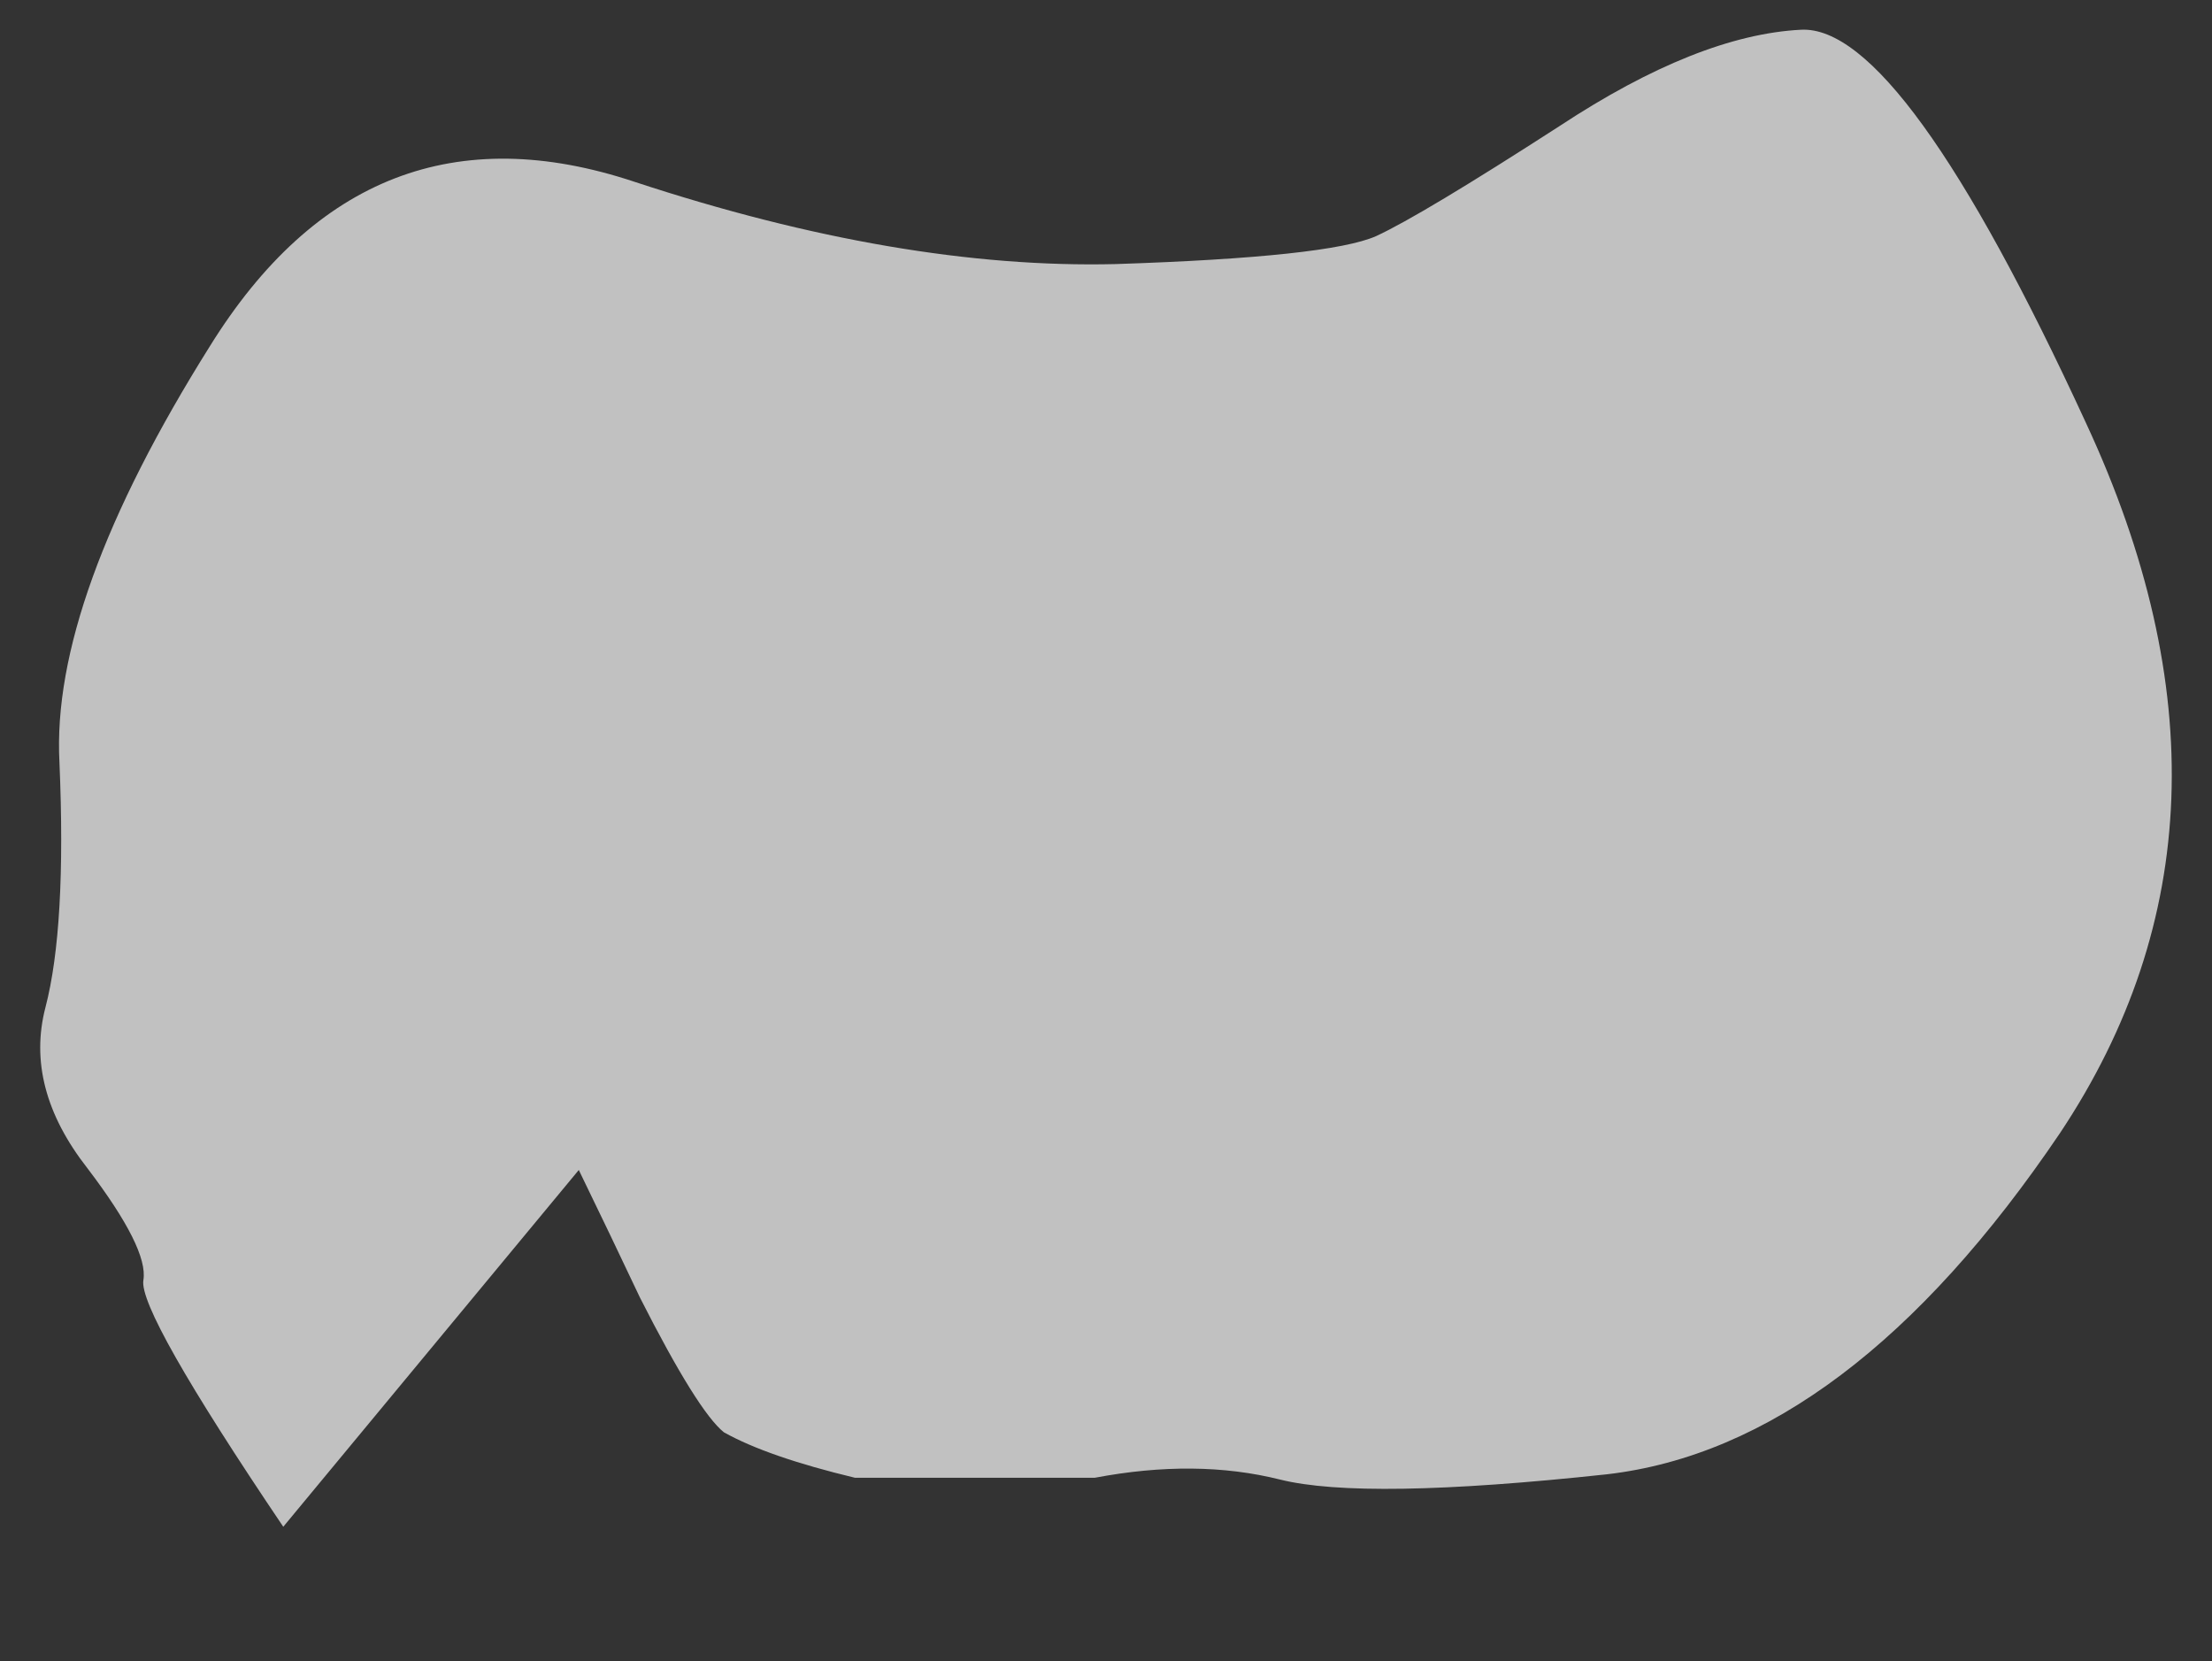 <?xml version="1.0" encoding="UTF-8" standalone="no"?>
<svg xmlns:xlink="http://www.w3.org/1999/xlink" height="47.5px" width="63.25px" xmlns="http://www.w3.org/2000/svg">
  <rect width="100%" height="100%" fill="#333333" stroke="none"/>
  <g transform="matrix(1.0, 0.0, 0.0, 1.0, 69.15, 15.65)">
    <path d="M-67.85 13.15 Q-68.45 15.45 -66.65 17.75 -64.9 20.05 -65.05 20.95 -65.2 21.85 -61.05 28.0 L-52.6 17.8 Q-51.7 19.65 -50.85 21.45 -49.2 24.7 -48.45 25.3 -47.2 26.0 -44.7 26.6 L-37.85 26.6 Q-34.95 26.05 -32.55 26.65 -30.15 27.25 -23.2 26.5 -16.3 25.7 -10.25 16.75 -4.25 7.75 -9.5 -3.55 -14.75 -14.95 -17.65 -14.8 -20.6 -14.65 -24.55 -12.05 -28.5 -9.5 -29.8 -8.9 -31.15 -8.3 -37.25 -8.1 -43.4 -7.95 -51.0 -10.45 -58.65 -13.0 -63.15 -5.75 -67.7 1.5 -67.45 6.15 -67.25 10.85 -67.85 13.15" fill="#ffffff" fill-opacity="0.698" fill-rule="evenodd" stroke="none">
      <animate attributeName="fill" dur="2s" repeatCount="indefinite" values="#ffffff;#ffffff"/>
      <animate attributeName="fill-opacity" dur="2s" repeatCount="indefinite" values="0.698;0.698"/>
      <animate attributeName="d" dur="2s" repeatCount="indefinite" values="M-67.85 13.15 Q-68.45 15.45 -66.65 17.75 -64.9 20.05 -65.05 20.95 -65.2 21.85 -61.05 28.0 L-52.6 17.8 Q-51.7 19.65 -50.85 21.45 -49.2 24.7 -48.45 25.3 -47.2 26.0 -44.7 26.6 L-37.85 26.6 Q-34.95 26.05 -32.55 26.65 -30.15 27.25 -23.2 26.5 -16.3 25.7 -10.25 16.75 -4.25 7.75 -9.5 -3.55 -14.75 -14.95 -17.65 -14.8 -20.6 -14.65 -24.55 -12.05 -28.5 -9.5 -29.8 -8.9 -31.15 -8.3 -37.25 -8.1 -43.4 -7.95 -51.0 -10.45 -58.65 -13.0 -63.15 -5.75 -67.7 1.5 -67.45 6.15 -67.25 10.85 -67.85 13.15;M-69.0 13.35 Q-69.65 15.75 -67.75 18.1 -65.95 20.5 -66.1 21.45 -66.25 22.35 -61.95 28.75 L-59.25 31.85 Q-53.15 18.25 -51.35 21.95 -49.65 25.35 -48.9 25.95 -47.6 26.7 -45.0 27.3 L-37.9 27.3 Q-34.85 26.75 -32.4 27.35 -29.9 28.0 -22.65 27.2 -15.5 26.35 -9.25 17.1 -3.0 7.75 -8.45 -4.0 -13.9 -15.8 -16.9 -15.65 -20.0 -15.5 -24.1 -12.8 -28.15 -10.15 -29.5 -9.55 -30.9 -8.9 -37.25 -8.7 -43.65 -8.55 -51.5 -11.15 -59.45 -13.8 -64.15 -6.25 -68.85 1.25 -68.6 6.1 -68.4 10.95 -69.0 13.35"/>
    </path>
    <path d="M-67.85 13.15 Q-67.25 10.85 -67.45 6.15 -67.7 1.5 -63.15 -5.75 -58.65 -13.0 -51.0 -10.45 -43.4 -7.95 -37.25 -8.1 -31.15 -8.3 -29.8 -8.9 -28.5 -9.5 -24.55 -12.05 -20.6 -14.65 -17.65 -14.8 -14.75 -14.95 -9.5 -3.55 -4.25 7.75 -10.25 16.75 -16.3 25.7 -23.2 26.5 -30.15 27.25 -32.55 26.65 -34.95 26.05 -37.85 26.6 L-44.7 26.6 Q-47.2 26.0 -48.45 25.3 -49.2 24.7 -50.85 21.45 -51.7 19.65 -52.6 17.8 L-61.05 28.0 Q-65.2 21.85 -65.05 20.95 -64.9 20.05 -66.65 17.75 -68.45 15.45 -67.85 13.15" fill="none" stroke="#000000" stroke-linecap="round" stroke-linejoin="round" stroke-opacity="0.0" stroke-width="1.0">
      <animate attributeName="stroke" dur="2s" repeatCount="indefinite" values="#000000;#000001"/>
      <animate attributeName="stroke-width" dur="2s" repeatCount="indefinite" values="0.0;0.0"/>
      <animate attributeName="fill-opacity" dur="2s" repeatCount="indefinite" values="0.0;0.0"/>
      <animate attributeName="d" dur="2s" repeatCount="indefinite" values="M-67.85 13.15 Q-67.25 10.85 -67.45 6.15 -67.7 1.5 -63.15 -5.75 -58.65 -13.0 -51.0 -10.45 -43.4 -7.95 -37.25 -8.1 -31.15 -8.3 -29.8 -8.9 -28.5 -9.5 -24.55 -12.05 -20.6 -14.65 -17.65 -14.8 -14.75 -14.95 -9.5 -3.55 -4.25 7.75 -10.25 16.75 -16.3 25.7 -23.2 26.5 -30.15 27.25 -32.55 26.65 -34.95 26.05 -37.85 26.6 L-44.7 26.6 Q-47.2 26.0 -48.45 25.3 -49.2 24.7 -50.85 21.45 -51.7 19.65 -52.6 17.8 L-61.05 28.0 Q-65.2 21.85 -65.05 20.95 -64.9 20.05 -66.65 17.75 -68.45 15.45 -67.85 13.15;M-69.0 13.35 Q-68.4 10.95 -68.6 6.1 -68.85 1.25 -64.15 -6.25 -59.45 -13.8 -51.5 -11.15 -43.65 -8.55 -37.25 -8.7 -30.9 -8.9 -29.5 -9.55 -28.15 -10.15 -24.1 -12.8 -20.0 -15.5 -16.9 -15.65 -13.9 -15.8 -8.45 -4.0 -3.0 7.75 -9.25 17.1 -15.5 26.35 -22.65 27.2 -29.9 28.0 -32.4 27.35 -34.85 26.75 -37.9 27.3 L-45.0 27.3 Q-47.6 26.7 -48.9 25.95 -49.65 25.35 -51.35 21.95 -53.15 18.25 -59.25 31.85 L-61.95 28.75 Q-66.25 22.35 -66.1 21.45 -65.95 20.5 -67.75 18.1 -69.65 15.75 -69.0 13.35"/>
    </path>
  </g>
</svg>
